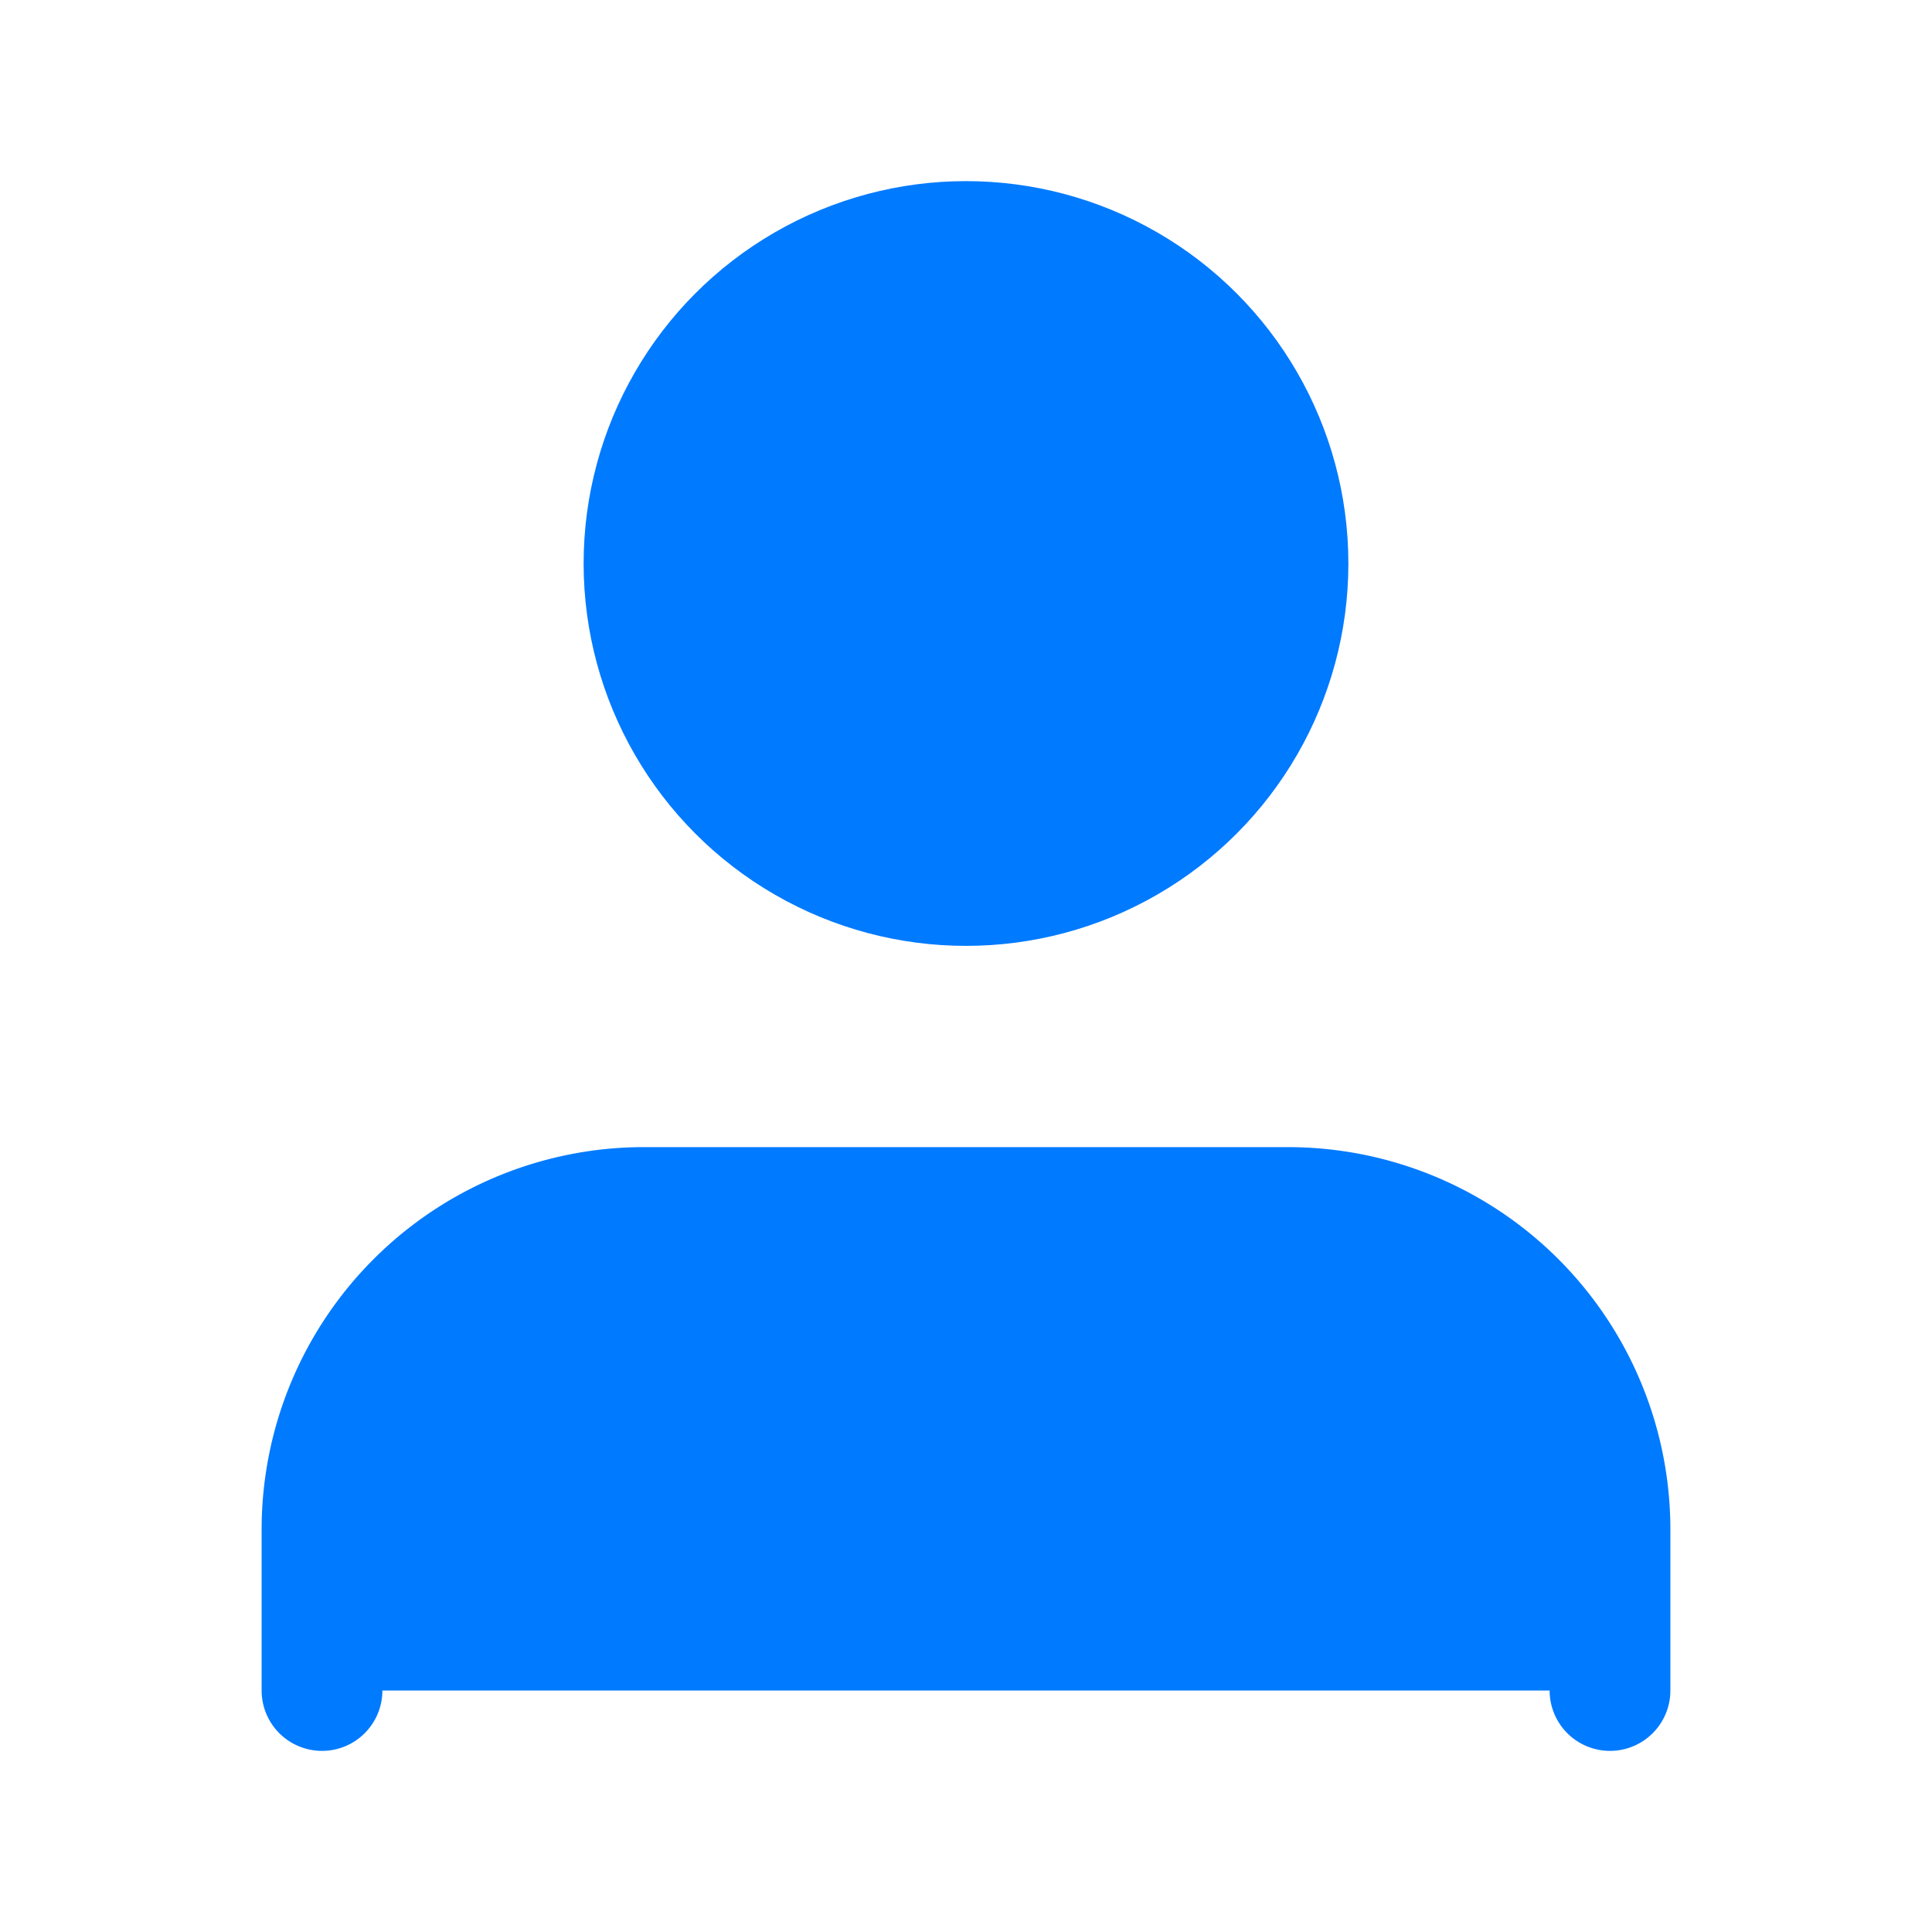 <svg xmlns="http://www.w3.org/2000/svg" width="24" height="24" viewBox="0 0 24 24" fill="#007AFF" stroke="#007AFF" stroke-width="1.5" stroke-linecap="round" stroke-linejoin="round">
  <path d="M20 21v-2a4 4 0 0 0-4-4H8a4 4 0 0 0-4 4v2"/>
  <circle cx="12" cy="7" r="4"/>
</svg>
